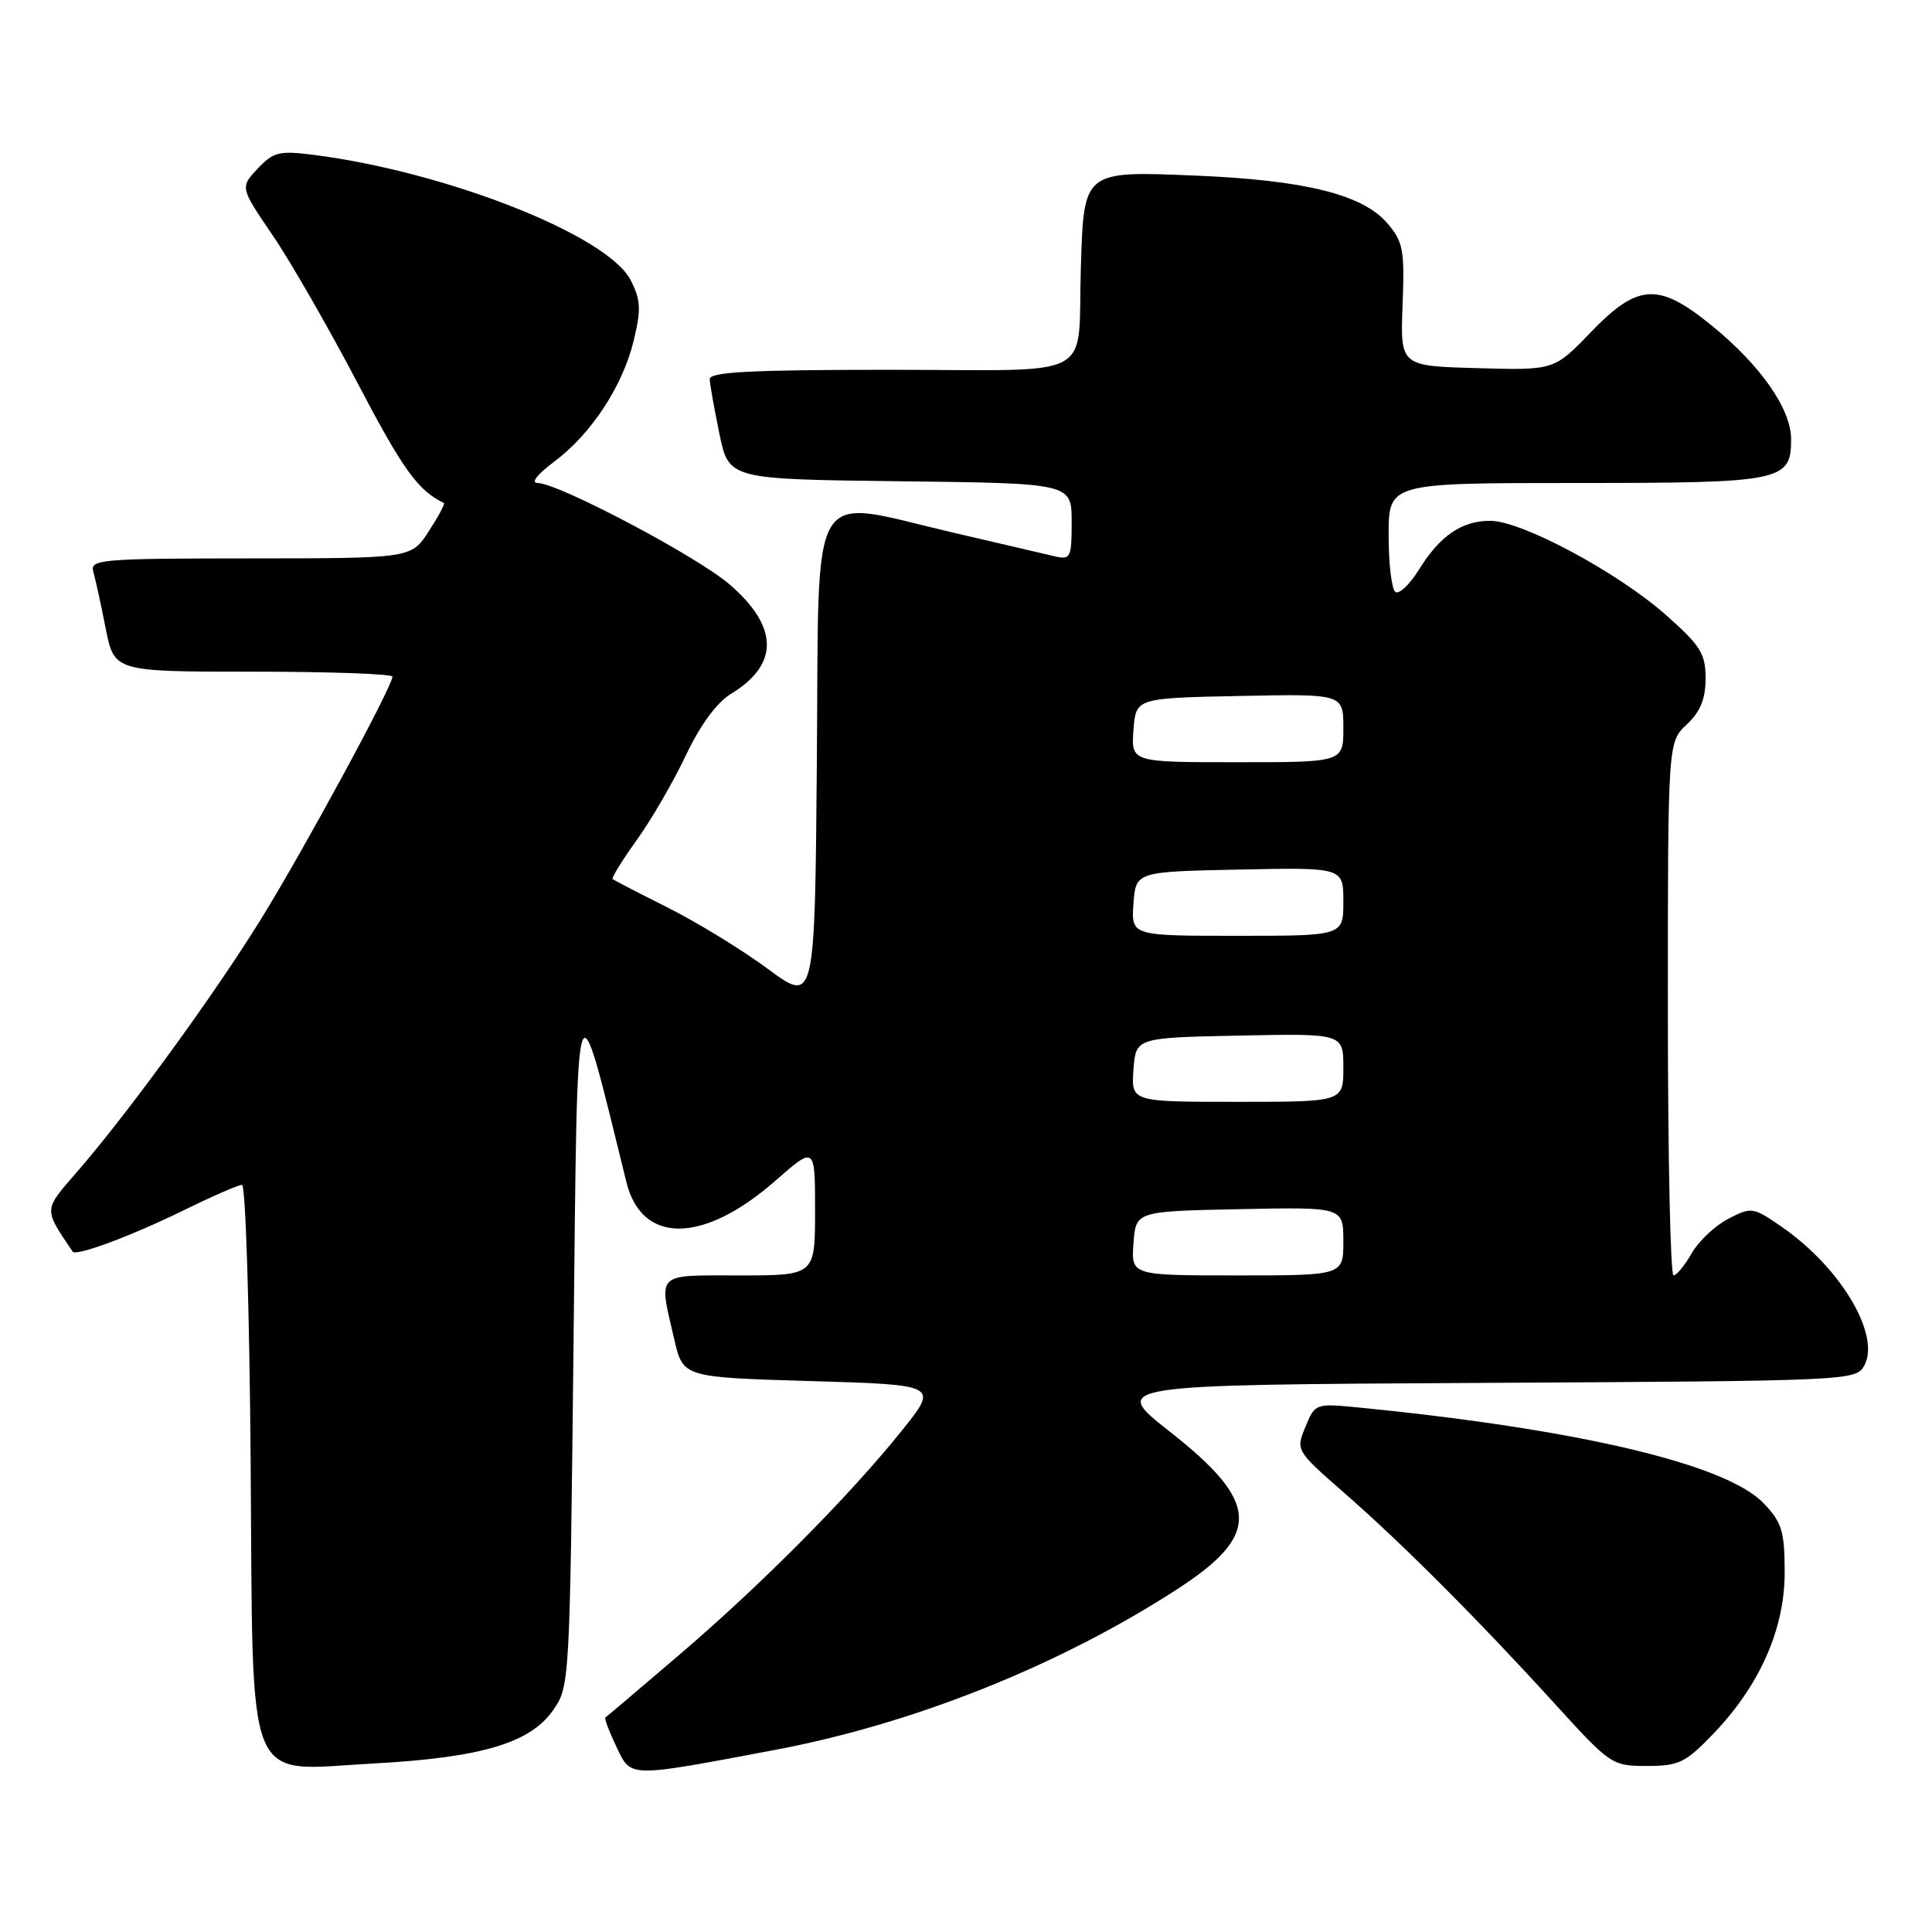 <?xml version="1.0" encoding="UTF-8" standalone="no"?>
<!DOCTYPE svg PUBLIC "-//W3C//DTD SVG 1.1//EN" "http://www.w3.org/Graphics/SVG/1.1/DTD/svg11.dtd" >
<svg xmlns="http://www.w3.org/2000/svg" xmlns:xlink="http://www.w3.org/1999/xlink" version="1.1" viewBox="0 0 256 256">
 <g >
 <path fill="currentColor"
d=" M 102.71 231.87 C 121.04 228.41 140.30 220.72 155.89 210.64 C 167.15 203.36 166.97 199.10 155.03 189.72 C 147.12 183.50 147.12 183.50 196.53 183.24 C 245.28 182.98 245.95 182.95 247.04 180.92 C 249.20 176.88 243.91 167.98 236.14 162.60 C 232.29 159.93 232.10 159.90 229.00 161.50 C 227.26 162.40 225.08 164.46 224.16 166.06 C 223.25 167.67 222.16 168.99 221.75 168.99 C 221.34 169.00 221.00 153.10 221.00 133.67 C 221.00 98.35 221.00 98.35 223.50 96.00 C 225.31 94.30 226.00 92.61 226.00 89.89 C 226.00 86.60 225.33 85.54 220.70 81.45 C 214.28 75.79 201.64 69.02 197.47 69.01 C 193.69 69.00 190.79 70.99 188.00 75.51 C 186.80 77.43 185.42 78.76 184.91 78.45 C 184.41 78.14 184.00 74.76 184.00 70.94 C 184.00 64.00 184.00 64.00 208.81 64.00 C 236.19 64.00 237.33 63.77 237.33 58.19 C 237.33 54.19 233.29 48.41 226.83 43.15 C 219.74 37.38 217.05 37.53 210.78 44.03 C 205.93 49.07 205.93 49.07 195.74 48.78 C 185.54 48.50 185.54 48.50 185.85 40.40 C 186.13 33.09 185.93 32.03 183.81 29.56 C 180.54 25.77 172.91 23.87 158.47 23.27 C 143.52 22.65 143.62 22.58 143.22 35.40 C 142.74 50.64 145.79 49.00 117.98 49.00 C 99.44 49.00 94.01 49.28 94.04 50.25 C 94.07 50.94 94.65 54.20 95.33 57.50 C 96.58 63.50 96.58 63.50 119.29 63.77 C 142.00 64.04 142.00 64.04 142.00 69.14 C 142.00 73.91 141.86 74.20 139.75 73.71 C 138.51 73.42 132.39 72.00 126.15 70.54 C 106.87 66.04 108.54 63.22 108.24 100.74 C 107.97 132.98 107.97 132.98 101.74 128.38 C 98.31 125.85 92.35 122.20 88.50 120.27 C 84.65 118.34 81.36 116.64 81.18 116.48 C 81.01 116.32 82.44 114.00 84.37 111.31 C 86.31 108.62 89.23 103.57 90.88 100.09 C 92.79 96.06 94.97 93.09 96.87 91.93 C 103.27 88.04 103.19 83.04 96.64 77.41 C 92.29 73.68 73.95 64.00 71.23 64.00 C 70.30 64.00 71.19 62.85 73.40 61.20 C 78.35 57.51 82.52 51.15 83.98 45.09 C 84.97 40.96 84.90 39.71 83.56 37.11 C 80.49 31.17 59.17 22.76 41.48 20.51 C 37.00 19.94 36.22 20.14 34.14 22.35 C 31.81 24.83 31.81 24.83 36.12 31.17 C 38.50 34.65 43.60 43.54 47.47 50.93 C 53.39 62.23 55.39 65.00 58.82 66.65 C 59.00 66.74 58.10 68.42 56.82 70.39 C 54.50 73.98 54.50 73.98 33.18 73.99 C 13.36 74.00 11.90 74.12 12.36 75.75 C 12.64 76.71 13.38 80.09 14.00 83.25 C 15.14 89.00 15.14 89.00 33.57 89.00 C 43.71 89.00 52.00 89.30 52.00 89.66 C 52.00 90.96 40.22 112.68 34.57 121.81 C 28.37 131.83 16.93 147.54 10.19 155.30 C 5.73 160.43 5.75 160.09 9.63 165.85 C 10.07 166.50 17.46 163.75 24.36 160.36 C 28.13 158.51 31.60 157.00 32.07 157.00 C 32.54 157.00 33.06 173.47 33.21 193.59 C 33.56 237.91 32.22 234.60 49.50 233.67 C 63.64 232.90 70.15 231.00 73.20 226.73 C 75.50 223.50 75.50 223.50 76.00 177.64 C 76.54 127.72 76.16 128.88 83.00 156.63 C 85.04 164.92 93.18 164.84 102.75 156.45 C 108.00 151.84 108.00 151.84 108.00 160.42 C 108.00 169.00 108.00 169.00 98.00 169.00 C 86.73 169.00 87.26 168.48 89.35 177.50 C 90.51 182.50 90.51 182.50 107.43 183.00 C 124.35 183.50 124.35 183.50 119.55 189.50 C 112.62 198.15 100.93 209.94 90.00 219.28 C 84.78 223.75 80.37 227.48 80.21 227.58 C 80.05 227.67 80.70 229.40 81.66 231.41 C 83.66 235.60 82.98 235.58 102.71 231.87 Z  M 227.01 229.75 C 233.19 223.32 236.50 215.81 236.48 208.30 C 236.47 202.88 236.11 201.72 233.67 199.17 C 228.73 194.02 209.23 189.40 180.39 186.54 C 174.27 185.93 174.27 185.93 172.98 189.06 C 171.69 192.17 171.71 192.21 178.09 197.79 C 185.82 204.54 195.88 214.62 206.01 225.75 C 213.38 233.85 213.60 234.00 218.22 234.00 C 222.45 234.00 223.34 233.57 227.01 229.75 Z  M 150.19 164.75 C 150.50 160.50 150.50 160.50 164.25 160.22 C 178.00 159.94 178.00 159.94 178.00 164.47 C 178.00 169.00 178.00 169.00 163.94 169.00 C 149.89 169.00 149.89 169.00 150.19 164.75 Z  M 150.19 141.75 C 150.50 137.50 150.50 137.50 164.25 137.22 C 178.00 136.94 178.00 136.94 178.00 141.47 C 178.00 146.00 178.00 146.00 163.94 146.00 C 149.89 146.00 149.89 146.00 150.19 141.75 Z  M 150.19 119.75 C 150.50 115.50 150.50 115.50 164.25 115.22 C 178.00 114.94 178.00 114.94 178.00 119.47 C 178.00 124.00 178.00 124.00 163.94 124.00 C 149.89 124.00 149.89 124.00 150.19 119.75 Z  M 150.19 96.75 C 150.50 92.50 150.50 92.50 164.25 92.22 C 178.00 91.94 178.00 91.94 178.00 96.47 C 178.00 101.00 178.00 101.00 163.94 101.00 C 149.89 101.00 149.89 101.00 150.19 96.75 Z "/>
</g>
</svg>